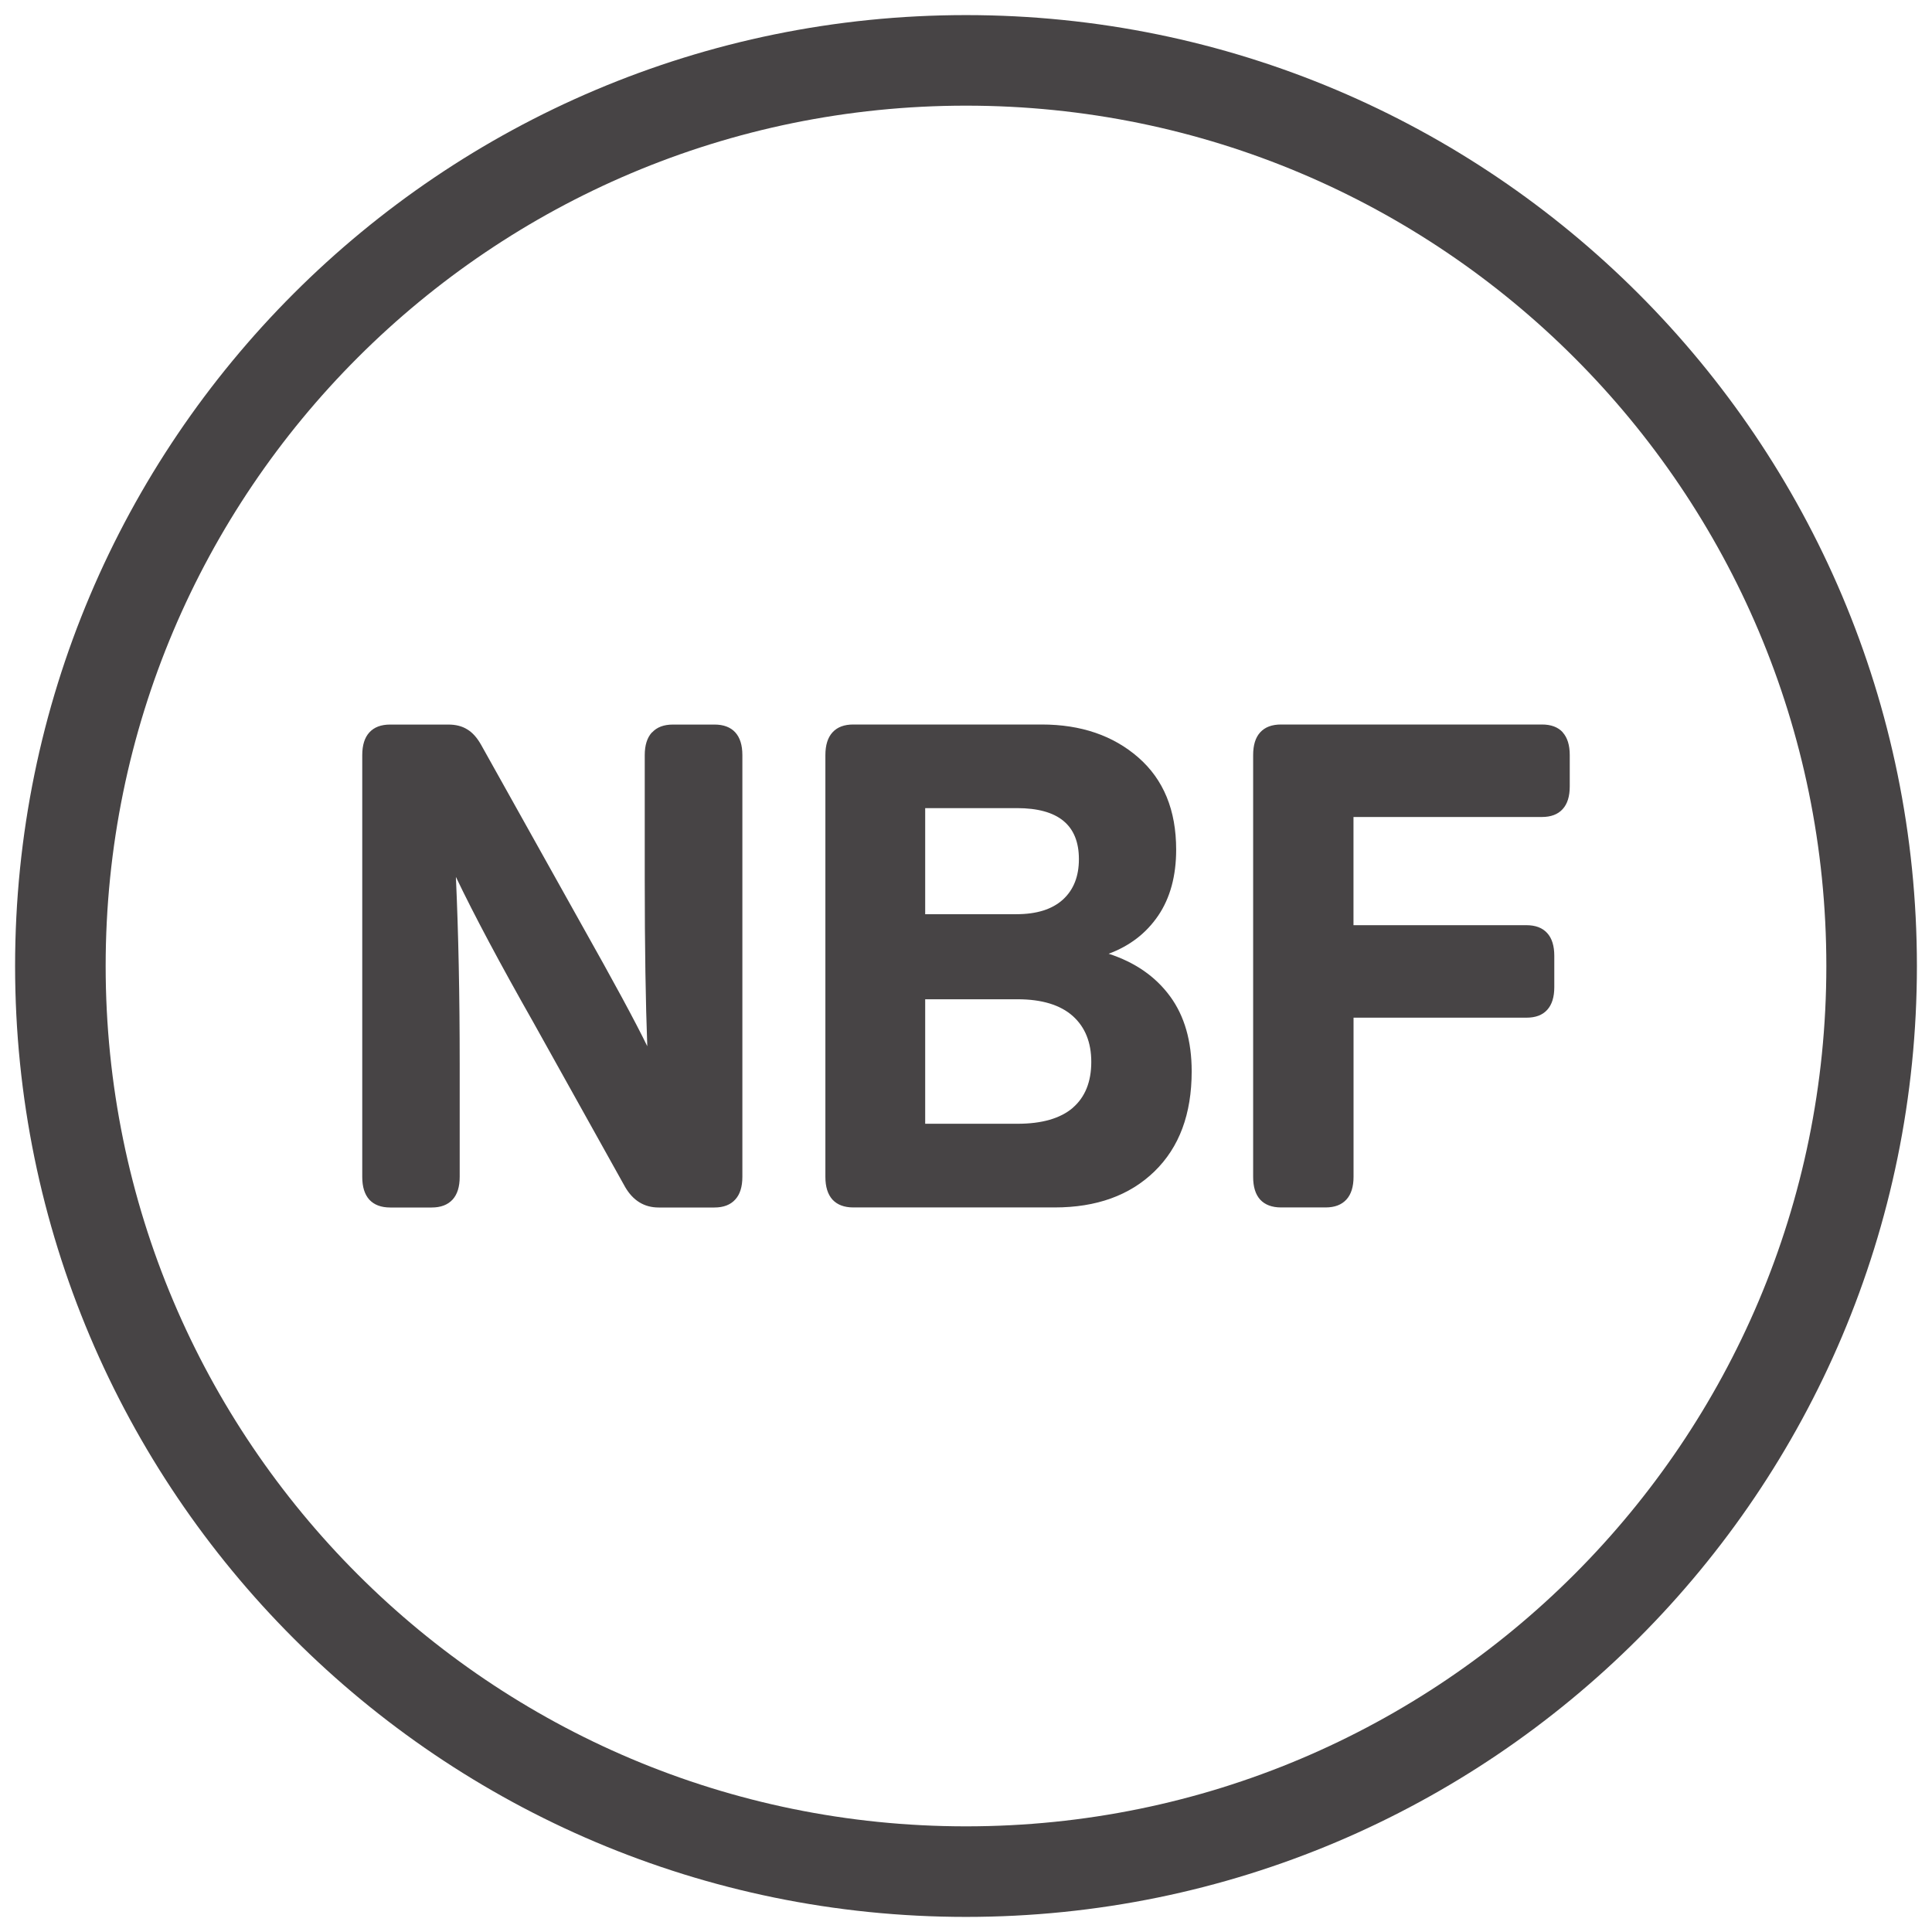 <svg width="32" height="32" viewBox="0 0 32 32" fill="none" xmlns="http://www.w3.org/2000/svg">
<path d="M16 31C24.284 31 31 24.284 31 16C31 7.716 24.284 1 16 1C7.716 1 1 7.716 1 16C1 24.284 7.716 31 16 31Z" stroke="#474445" stroke-width="1.5" stroke-miterlimit="10"/>
<path fill-rule="evenodd" clip-rule="evenodd" d="M19.38 16.502C19.619 16.828 19.738 17.243 19.738 17.745C19.738 18.452 19.533 19.002 19.122 19.402C18.712 19.8 18.161 19.999 17.47 19.999H14.133C13.983 19.999 13.868 19.955 13.789 19.87C13.71 19.783 13.671 19.657 13.671 19.493V12.507C13.671 12.342 13.71 12.216 13.789 12.13C13.868 12.043 13.983 12 14.133 12H17.254C17.904 12 18.438 12.183 18.854 12.546C19.273 12.912 19.481 13.419 19.481 14.073C19.481 14.507 19.382 14.873 19.184 15.165C18.984 15.459 18.711 15.668 18.363 15.797C18.8 15.939 19.139 16.174 19.379 16.501L19.38 16.502ZM10.802 12.13C10.881 12.044 10.995 12.001 11.147 12.001H11.834C11.984 12.001 12.099 12.044 12.178 12.13C12.257 12.217 12.296 12.342 12.296 12.507V19.492C12.296 19.658 12.256 19.784 12.177 19.869C12.098 19.956 11.983 20 11.833 20H10.909C10.67 20 10.485 19.885 10.355 19.662L8.835 16.935C8.281 15.959 7.853 15.156 7.551 14.524C7.593 15.45 7.614 16.481 7.614 17.623V19.492C7.614 19.658 7.574 19.784 7.496 19.869C7.416 19.956 7.301 20 7.15 20H6.463C6.312 20 6.197 19.956 6.118 19.871C6.039 19.784 6 19.658 6 19.494V12.508C6 12.342 6.039 12.217 6.118 12.131C6.197 12.044 6.312 12.001 6.462 12.001H7.426C7.549 12.001 7.653 12.027 7.739 12.081C7.825 12.132 7.902 12.218 7.97 12.339L9.644 15.335C10.156 16.245 10.517 16.909 10.721 17.329C10.694 16.616 10.679 15.695 10.679 14.57V12.508C10.679 12.342 10.719 12.217 10.798 12.131L10.802 12.13ZM16.833 15.142H15.324V13.385H16.844C17.528 13.385 17.87 13.667 17.87 14.23C17.87 14.516 17.782 14.739 17.603 14.902C17.424 15.062 17.17 15.142 16.833 15.142ZM17.768 18.349C17.973 18.172 18.075 17.918 18.075 17.588C18.075 17.265 17.973 17.012 17.768 16.828C17.562 16.645 17.257 16.551 16.854 16.551H15.324V18.613H16.854C17.257 18.613 17.562 18.525 17.768 18.35V18.349ZM26 12.506C26 12.342 25.961 12.216 25.882 12.129H25.884C25.805 12.043 25.691 12 25.539 12H21.218C21.067 12 20.952 12.043 20.873 12.13C20.794 12.216 20.756 12.342 20.756 12.507V19.493C20.756 19.657 20.794 19.783 20.873 19.87C20.952 19.955 21.067 19.999 21.218 19.999H21.956C22.107 19.999 22.221 19.955 22.3 19.869C22.379 19.783 22.419 19.657 22.419 19.491V16.856H25.282C25.433 16.856 25.547 16.814 25.626 16.727C25.705 16.64 25.744 16.515 25.744 16.35V15.832C25.744 15.667 25.705 15.54 25.626 15.454C25.547 15.367 25.433 15.324 25.281 15.324H22.418V13.532H25.538C25.688 13.532 25.803 13.489 25.882 13.402C25.961 13.316 26 13.191 26 13.025V12.506Z" fill="#474445"/>
</svg>
